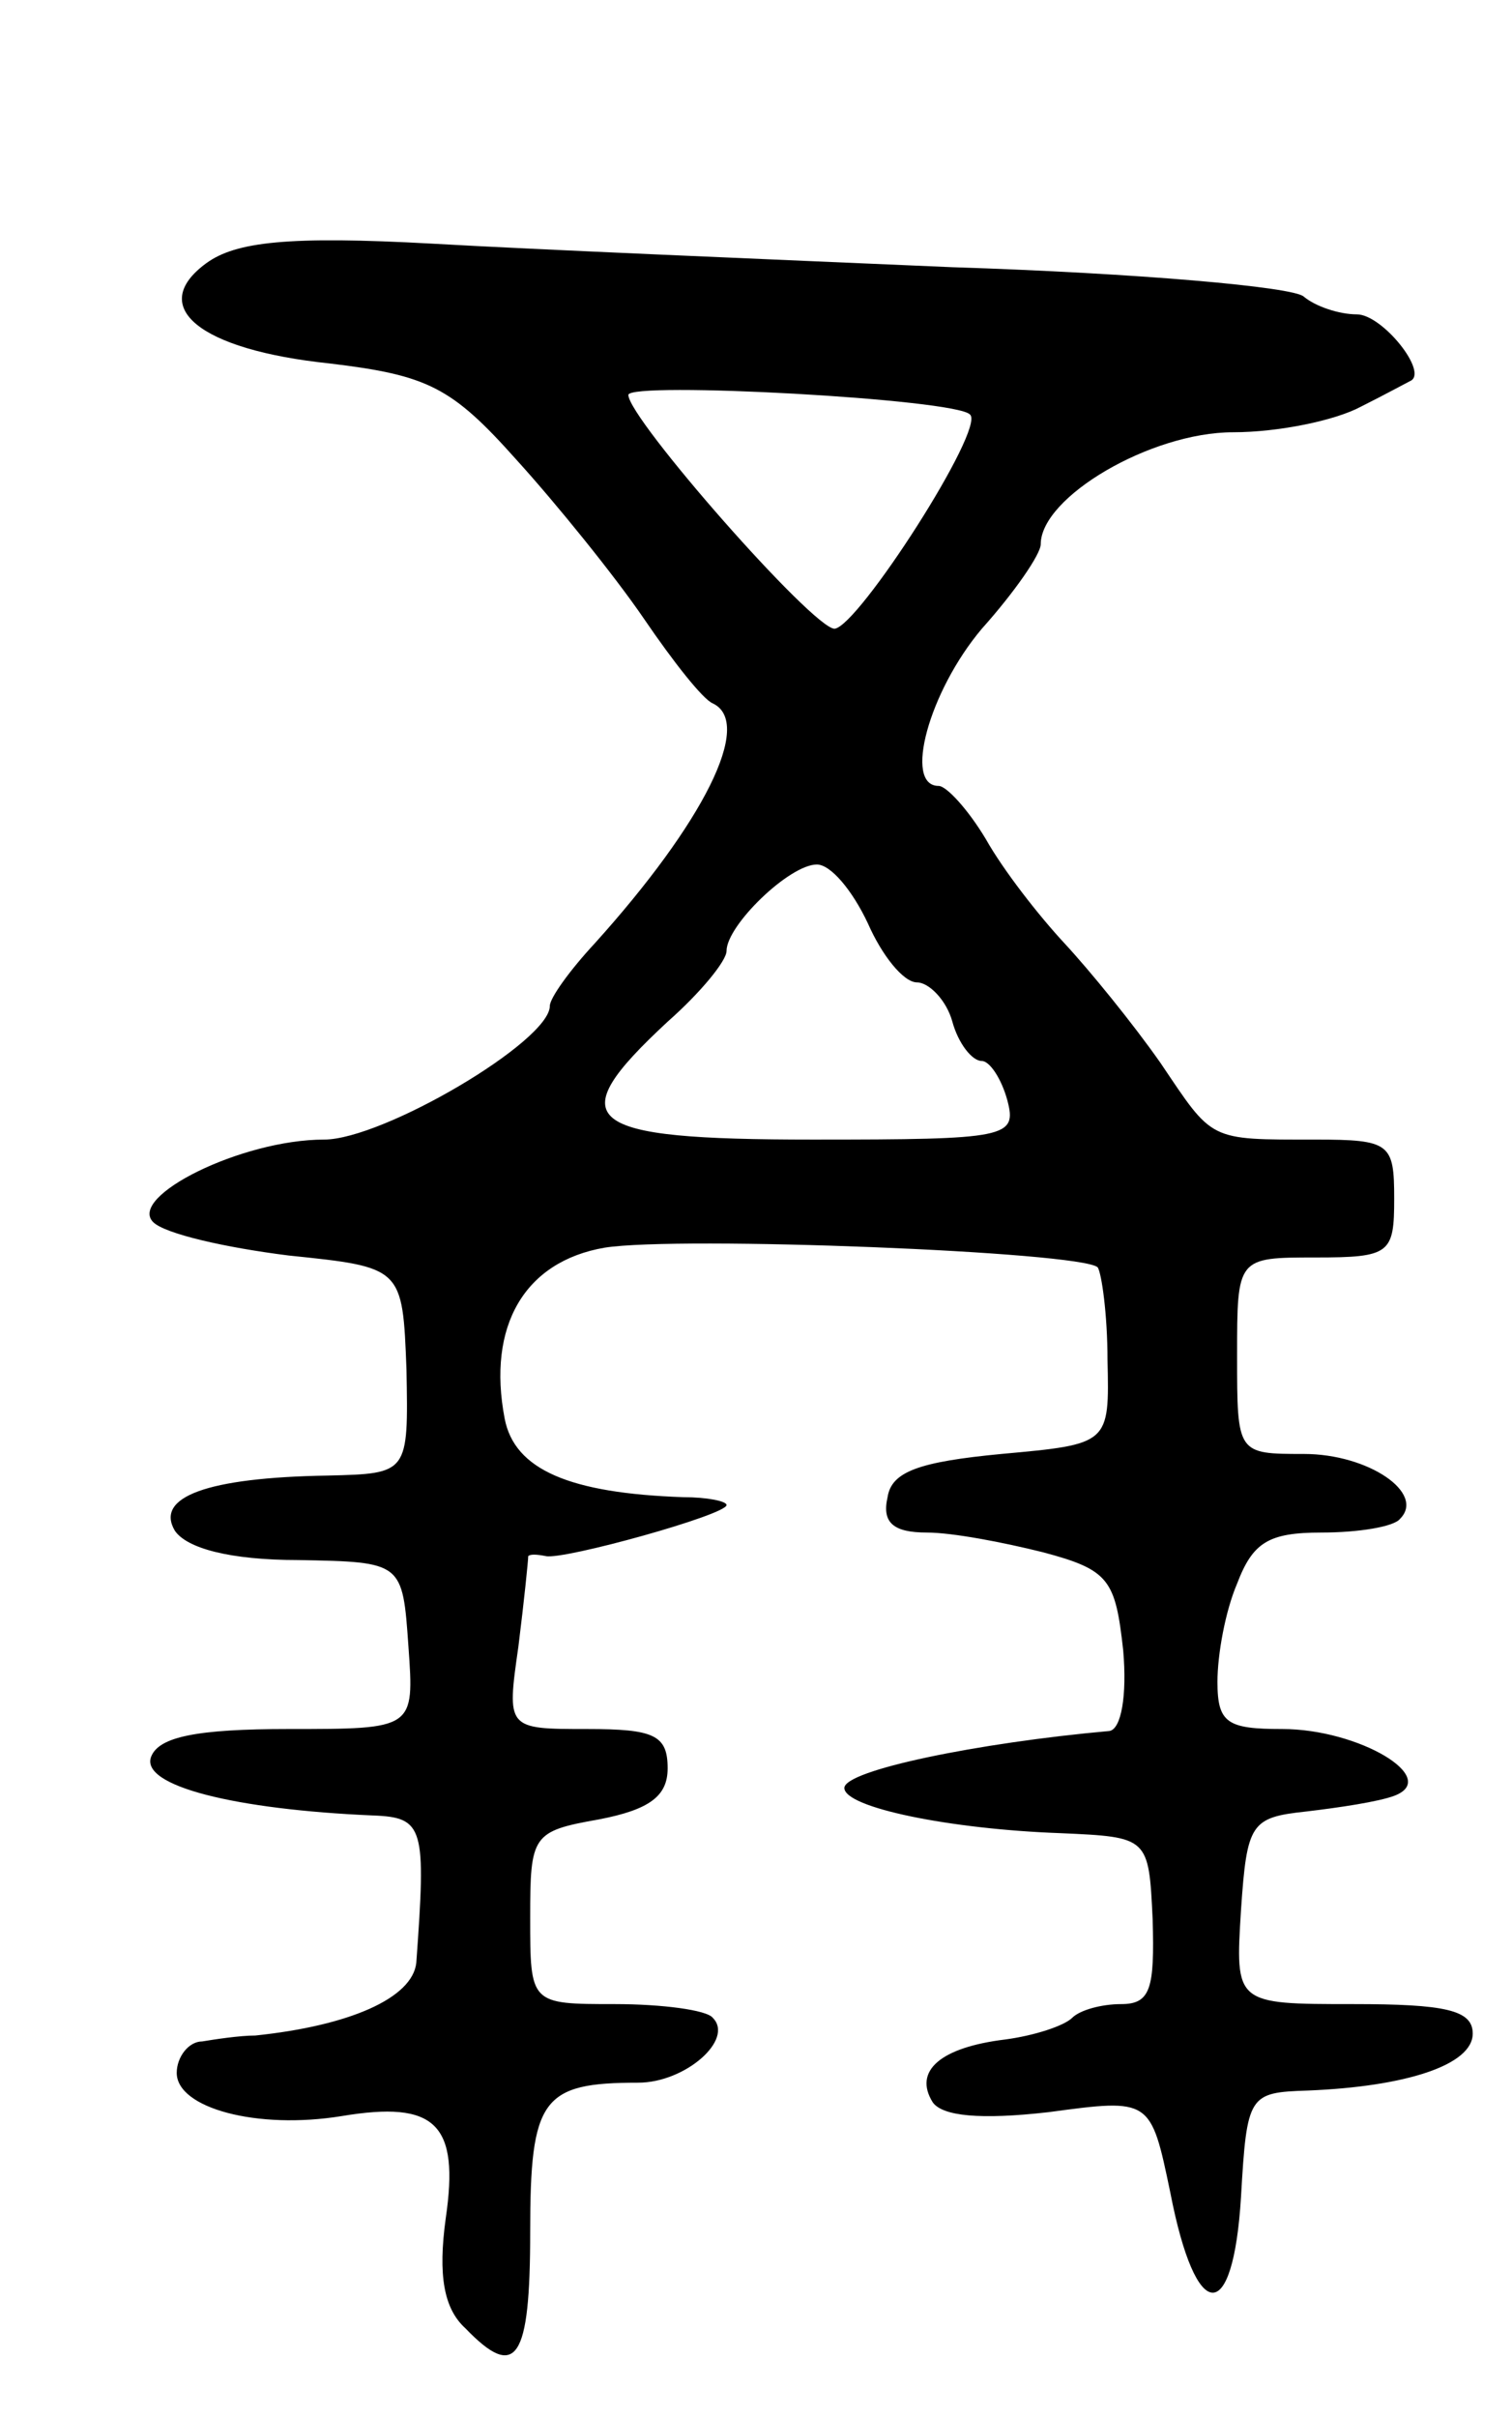 <svg version="1.0" xmlns="http://www.w3.org/2000/svg"
 width="77pt" height="123pt" viewBox="0 0 77 123"
 preserveAspectRatio="xMidYMid meet">
<g transform="translate(0,123) scale(0.1,-0.1)"
fill="#000000" stroke="none">
<path d="M105 1096 c-30 -22 -4 -44 63 -51 50 -6 62 -12 95 -49 20 -22 50 -59
65 -81 15 -22 30 -41 35 -43 21 -10 -5 -61 -60 -122 -13 -14 -23 -28 -23 -32
0 -18 -85 -68 -115 -68 -42 0 -100 -29 -87 -42 6 -6 37 -13 69 -17 58 -6 58
-6 60 -58 1 -53 1 -53 -40 -54 -62 -1 -88 -11 -78 -28 6 -9 28 -15 63 -15 53
-1 53 -1 56 -44 3 -42 3 -42 -61 -42 -47 0 -66 -4 -70 -14 -6 -15 43 -27 113
-30 26 -1 27 -6 22 -75 -2 -18 -34 -32 -82 -37 -8 0 -21 -2 -27 -3 -7 0 -13
-8 -13 -16 0 -18 41 -29 84 -22 48 8 60 -4 53 -52 -4 -29 -1 -46 10 -56 26
-27 33 -16 33 49 0 68 6 76 55 76 24 0 49 22 38 33 -3 4 -26 7 -50 7 -43 0
-43 0 -43 44 0 42 1 44 35 50 26 5 35 12 35 26 0 17 -7 20 -41 20 -41 0 -41 0
-35 42 3 24 5 44 5 46 1 1 4 1 9 0 9 -2 92 21 92 26 0 2 -10 4 -22 4 -58 2
-86 14 -91 40 -9 47 10 80 51 87 38 6 242 -2 251 -10 2 -3 5 -24 5 -47 1 -43
1 -43 -54 -48 -42 -4 -56 -9 -58 -22 -3 -13 3 -18 20 -18 13 0 39 -5 59 -10
34 -9 37 -14 41 -50 2 -23 -1 -40 -7 -41 -67 -6 -135 -20 -135 -29 0 -10 54
-21 110 -23 45 -2 45 -2 47 -44 1 -35 -1 -43 -16 -43 -10 0 -21 -3 -25 -7 -4
-4 -19 -9 -34 -11 -33 -4 -47 -16 -37 -32 5 -7 24 -9 59 -5 52 7 52 7 62 -41
13 -67 32 -68 36 -2 3 52 4 53 34 54 50 2 84 13 84 29 0 12 -14 15 -61 15 -60
0 -60 0 -57 48 3 44 5 47 33 50 17 2 37 5 45 8 24 9 -18 34 -57 34 -28 0 -33
3 -33 24 0 14 4 36 10 50 8 21 16 26 43 26 19 0 37 3 40 7 13 13 -16 33 -49
33 -34 0 -34 0 -34 50 0 50 0 50 40 50 38 0 40 2 40 30 0 28 -2 30 -40 30 -55
0 -52 -1 -79 39 -14 20 -36 47 -49 61 -13 14 -31 37 -40 53 -9 15 -20 27 -24
27 -18 0 -5 48 22 80 17 19 30 38 30 43 0 24 56 57 98 57 23 0 52 6 65 13 12
6 23 12 25 13 10 4 -14 34 -27 34 -9 0 -21 4 -27 9 -5 5 -85 12 -179 15 -93 4
-213 9 -265 12 -73 4 -100 1 -115 -10z m389 -77 c8 -7 -57 -108 -69 -109 -11
0 -105 107 -105 119 0 7 167 -2 174 -10z m-52 -259 c7 -16 18 -30 25 -30 6 0
15 -9 18 -20 3 -11 10 -20 15 -20 4 0 10 -9 13 -20 5 -19 0 -20 -99 -20 -118
0 -129 9 -74 60 17 15 30 31 30 36 0 13 32 44 46 44 7 0 18 -13 26 -30z"/>
</g>
</svg>
